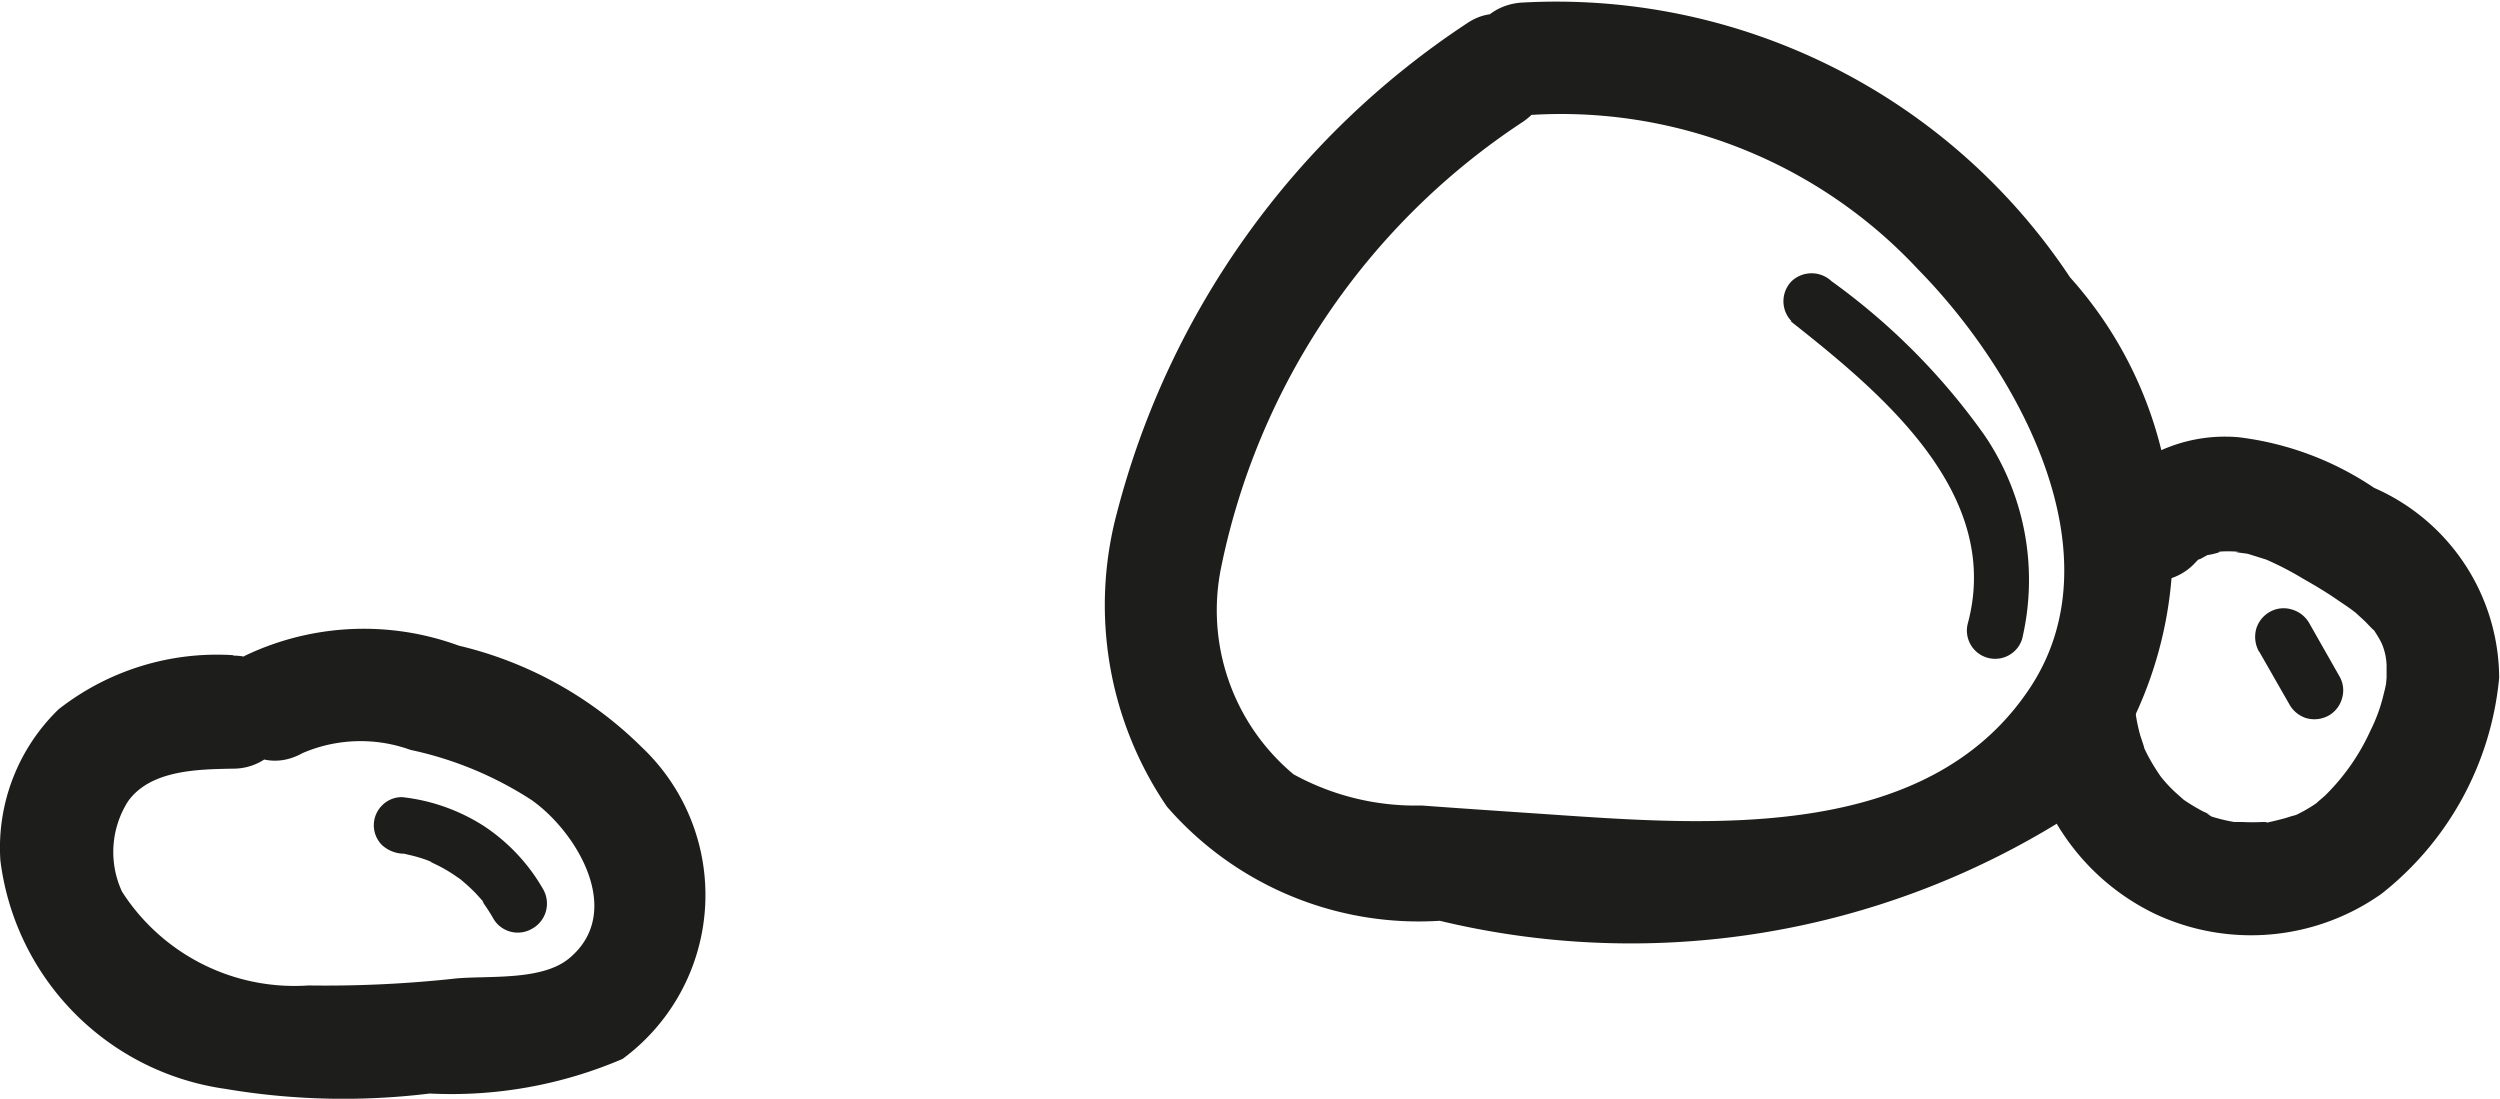 <svg xmlns="http://www.w3.org/2000/svg" width="3.9mm" height="1.714mm" viewBox="0 0 11.055 4.86">
  <title>stones3</title>
  <g>
    <path d="M6.483.108A3.706,3.706,0,0,0,4.939,2.27a1.583,1.583,0,0,0,.221,1.3,1.476,1.476,0,0,0,1.207.505,3.617,3.617,0,0,0,2.772-.456,1.775,1.775,0,0,0,.016-2.39A2.727,2.727,0,0,0,6.721.014c-.317.033-.32.534,0,.5a2.158,2.158,0,0,1,1.761.679c.441.448.9,1.269.484,1.869-.441.642-1.35.594-2.031.548-.217-.015-.433-.029-.649-.045a1.12,1.12,0,0,1-.566-.138.945.945,0,0,1-.32-.916A3.1,3.1,0,0,1,6.736.54C7,.358,6.749-.076,6.483.108Z" transform="translate(0 -0.002)" fill="#1d1d1b"/>
    <path d="M8.967,3.291a1.019,1.019,0,0,0,.565.754,1,1,0,0,0,1-.089A1.379,1.379,0,0,0,11.053,3,.922.922,0,0,0,10.5,2.16a1.362,1.362,0,0,0-.6-.224.692.692,0,0,0-.554.205A.25.25,0,0,0,9.7,2.5l.025-.026c.028-.027-.027.014.007,0l.031-.017s-.031.011,0,0c.012,0,.082-.018.041-.014a.546.546,0,0,1,.1,0c-.042,0,.025.006.038.009l.08.025a1.365,1.365,0,0,1,.164.085c.055.031.108.063.161.1.021.014.042.028.063.044s-.022-.02.01.008l.037.034c.009.008.056.06.036.033a.52.52,0,0,1,.039.064.26.26,0,0,1,.023.113c0,.013,0,.026,0,.039s-.005.042,0,.019-.006.028-.007.033l-.01.04a.724.724,0,0,1-.054.144.958.958,0,0,1-.2.287c-.007.007-.057.048-.03.028a.613.613,0,0,1-.074.046l-.033.017c.034-.016,0,0-.009,0-.032.011-.064.019-.1.027s.013,0-.033,0a.842.842,0,0,1-.087,0l-.037,0s.034.006,0,0a.808.808,0,0,1-.1-.024L9.759,3.6c.037.014-.011-.006-.018-.01a.87.87,0,0,1-.083-.05c-.023-.017,0,0,0,0l-.036-.032a.631.631,0,0,1-.066-.071l0,0q-.018-.026-.033-.051a.7.7,0,0,1-.045-.086c.015.036-.008-.031-.012-.043a.767.767,0,0,1-.022-.106.253.253,0,0,0-.308-.175.257.257,0,0,0-.174.308Z" transform="translate(0 -0.002)" fill="#1d1d1b"/>
    <path d="M1.029,2.9a1.136,1.136,0,0,0-.771.239A.852.852,0,0,0,0,3.808a1.166,1.166,0,0,0,.992,1.01,3.133,3.133,0,0,0,.907.021,1.919,1.919,0,0,0,.853-.153.9.9,0,0,0,.084-1.38,1.708,1.708,0,0,0-.808-.448,1.219,1.219,0,0,0-.943.043c-.281.157-.029.589.252.432a.649.649,0,0,1,.477-.014,1.59,1.59,0,0,1,.536.222c.2.141.413.495.166.7-.12.1-.355.076-.5.089a5.278,5.278,0,0,1-.653.031.906.906,0,0,1-.825-.415.418.418,0,0,1,.027-.4c.1-.139.309-.141.466-.144a.25.25,0,0,0,0-.5Z" transform="translate(0 -0.002)" fill="#1d1d1b"/>
    <path d="M7.919,1.423c.4.316.94.761.783,1.339a.125.125,0,0,0,.241.066,1.139,1.139,0,0,0-.166-.9A2.909,2.909,0,0,0,8.1,1.246a.129.129,0,0,0-.177,0,.127.127,0,0,0,0,.177Z" transform="translate(0 -0.002)" fill="#1d1d1b"/>
    <path d="M9.992,2.885l.135.236a.13.13,0,0,0,.074.058.132.132,0,0,0,.1-.013.127.127,0,0,0,.057-.075.124.124,0,0,0-.013-.1l-.134-.236a.13.13,0,0,0-.075-.057.124.124,0,0,0-.1.012.128.128,0,0,0-.058.075.134.134,0,0,0,.013.1Z" transform="translate(0 -0.002)" fill="#1d1d1b"/>
    <path d="M1.772,3.778c-.04,0,0,0,.013,0l.038.009a.618.618,0,0,1,.073.023l.015.006c-.031-.01-.013-.006-.005,0l.035.017a.716.716,0,0,1,.066.039l.029.02,0,0,.015.013a.7.7,0,0,1,.056.053l.026.029L2.139,4c-.023-.023-.007-.008,0,0a.739.739,0,0,1,.042.066.125.125,0,0,0,.171.044A.127.127,0,0,0,2.4,3.934a.826.826,0,0,0-.261-.278.838.838,0,0,0-.362-.128.122.122,0,0,0-.088.036.124.124,0,0,0,0,.177.149.149,0,0,0,.088.037Z" transform="translate(0 -0.002)" fill="#1d1d1b"/>
  </g>
</svg>
